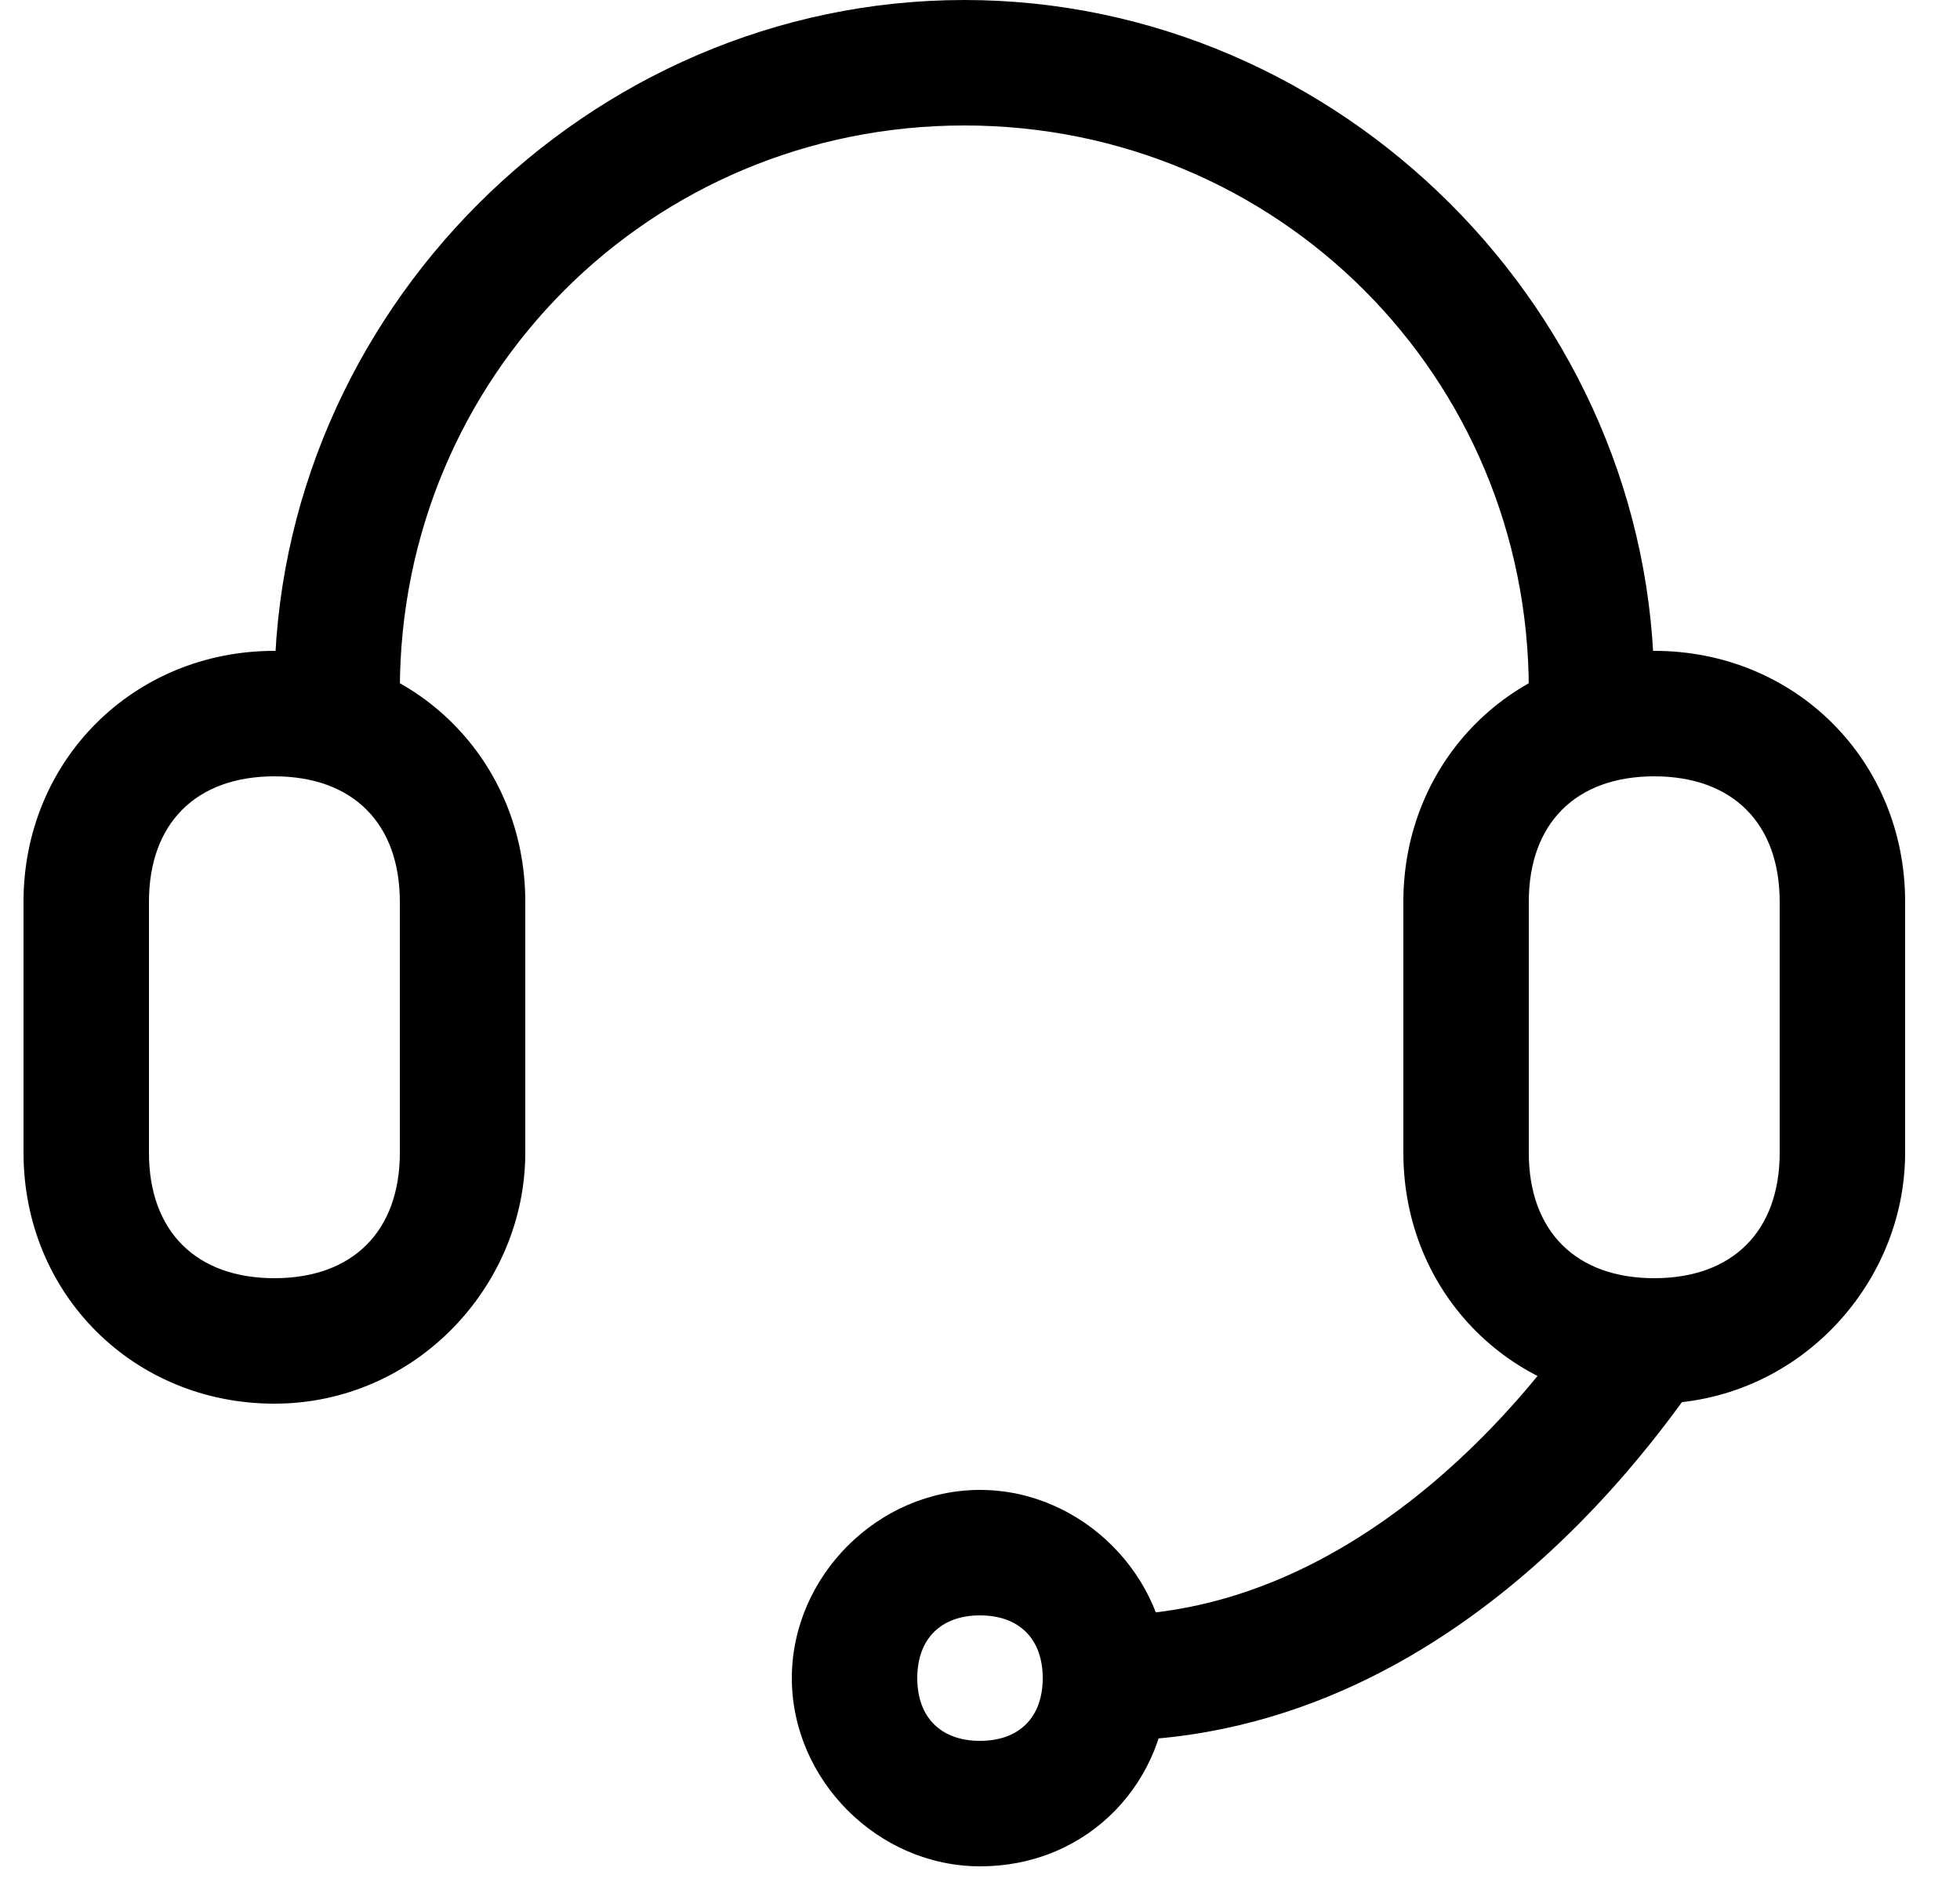<?xml version="1.0" encoding="UTF-8"?>
<svg width="25px" height="24px" viewBox="0 0 25 24" version="1.1" xmlns="http://www.w3.org/2000/svg" xmlns:xlink="http://www.w3.org/1999/xlink">
  <g stroke="none" stroke-width="1" fill-rule="evenodd">
    <path d="M20.3,9.6 C19.8,9.6 19.5,9.3 19.5,8.8 C19.5,4.8 16.3,1.6 12.3,1.6 C8.3,1.6 5.1,4.8 5.1,8.8 C5.1,9.3 4.8,9.6 4.3,9.6 C3.8,9.6 3.5,9.3 3.5,8.8 C3.5,4 7.5,0 12.3,0 C17.1,0 21.1,4 21.1,8.8 C21.1,9.2 20.8,9.6 20.3,9.6 Z"></path>
    <path d="M3.5,17.9 C1.7,17.9 0.3,16.5 0.3,14.7 L0.3,11.5 C0.3,9.7 1.7,8.3 3.5,8.3 C5.3,8.3 6.7,9.7 6.7,11.5 L6.7,14.7 C6.7,16.4 5.3,17.9 3.5,17.9 Z M3.5,9.9 C2.5,9.9 1.9,10.5 1.9,11.5 L1.9,14.7 C1.9,15.7 2.5,16.3 3.5,16.3 C4.5,16.3 5.1,15.7 5.1,14.7 L5.1,11.5 C5.1,10.5 4.5,9.9 3.5,9.9 Z" fill-rule="nonzero"></path>
    <path d="M21.1,17.9 C19.3,17.9 17.9,16.5 17.9,14.7 L17.9,11.5 C17.9,9.7 19.3,8.3 21.1,8.3 C22.9,8.3 24.3,9.7 24.3,11.5 L24.3,14.7 C24.3,16.4 22.9,17.9 21.1,17.9 Z M21.1,9.9 C20.1,9.9 19.5,10.5 19.5,11.5 L19.5,14.7 C19.5,15.7 20.1,16.3 21.1,16.3 C22.1,16.3 22.7,15.7 22.7,14.7 L22.7,11.5 C22.7,10.5 22.1,9.9 21.1,9.9 Z" fill-rule="nonzero"></path>
    <path d="M21.8,17.4 C21.6,17.6 18.9,22.2 14.1,22.2 C13.6,22.2 13.3,21.9 13.3,21.4 C13.3,20.9 13.6,20.6 14.1,20.6 C17.9,20.6 20.3,16.6 20.3,16.6 L21.8,17.4 Z"></path>
    <path d="M12.5,23.8 C11.2,23.8 10.1,22.7 10.1,21.4 C10.1,20.1 11.2,19 12.5,19 C13.8,19 14.9,20.1 14.9,21.4 C14.9,22.7 13.9,23.8 12.5,23.8 Z M12.5,20.6 C12,20.6 11.7,20.9 11.7,21.4 C11.7,21.9 12,22.2 12.5,22.2 C13,22.2 13.3,21.9 13.3,21.4 C13.3,20.9 13,20.6 12.5,20.6 Z" fill-rule="nonzero"></path>
  </g>
</svg>
